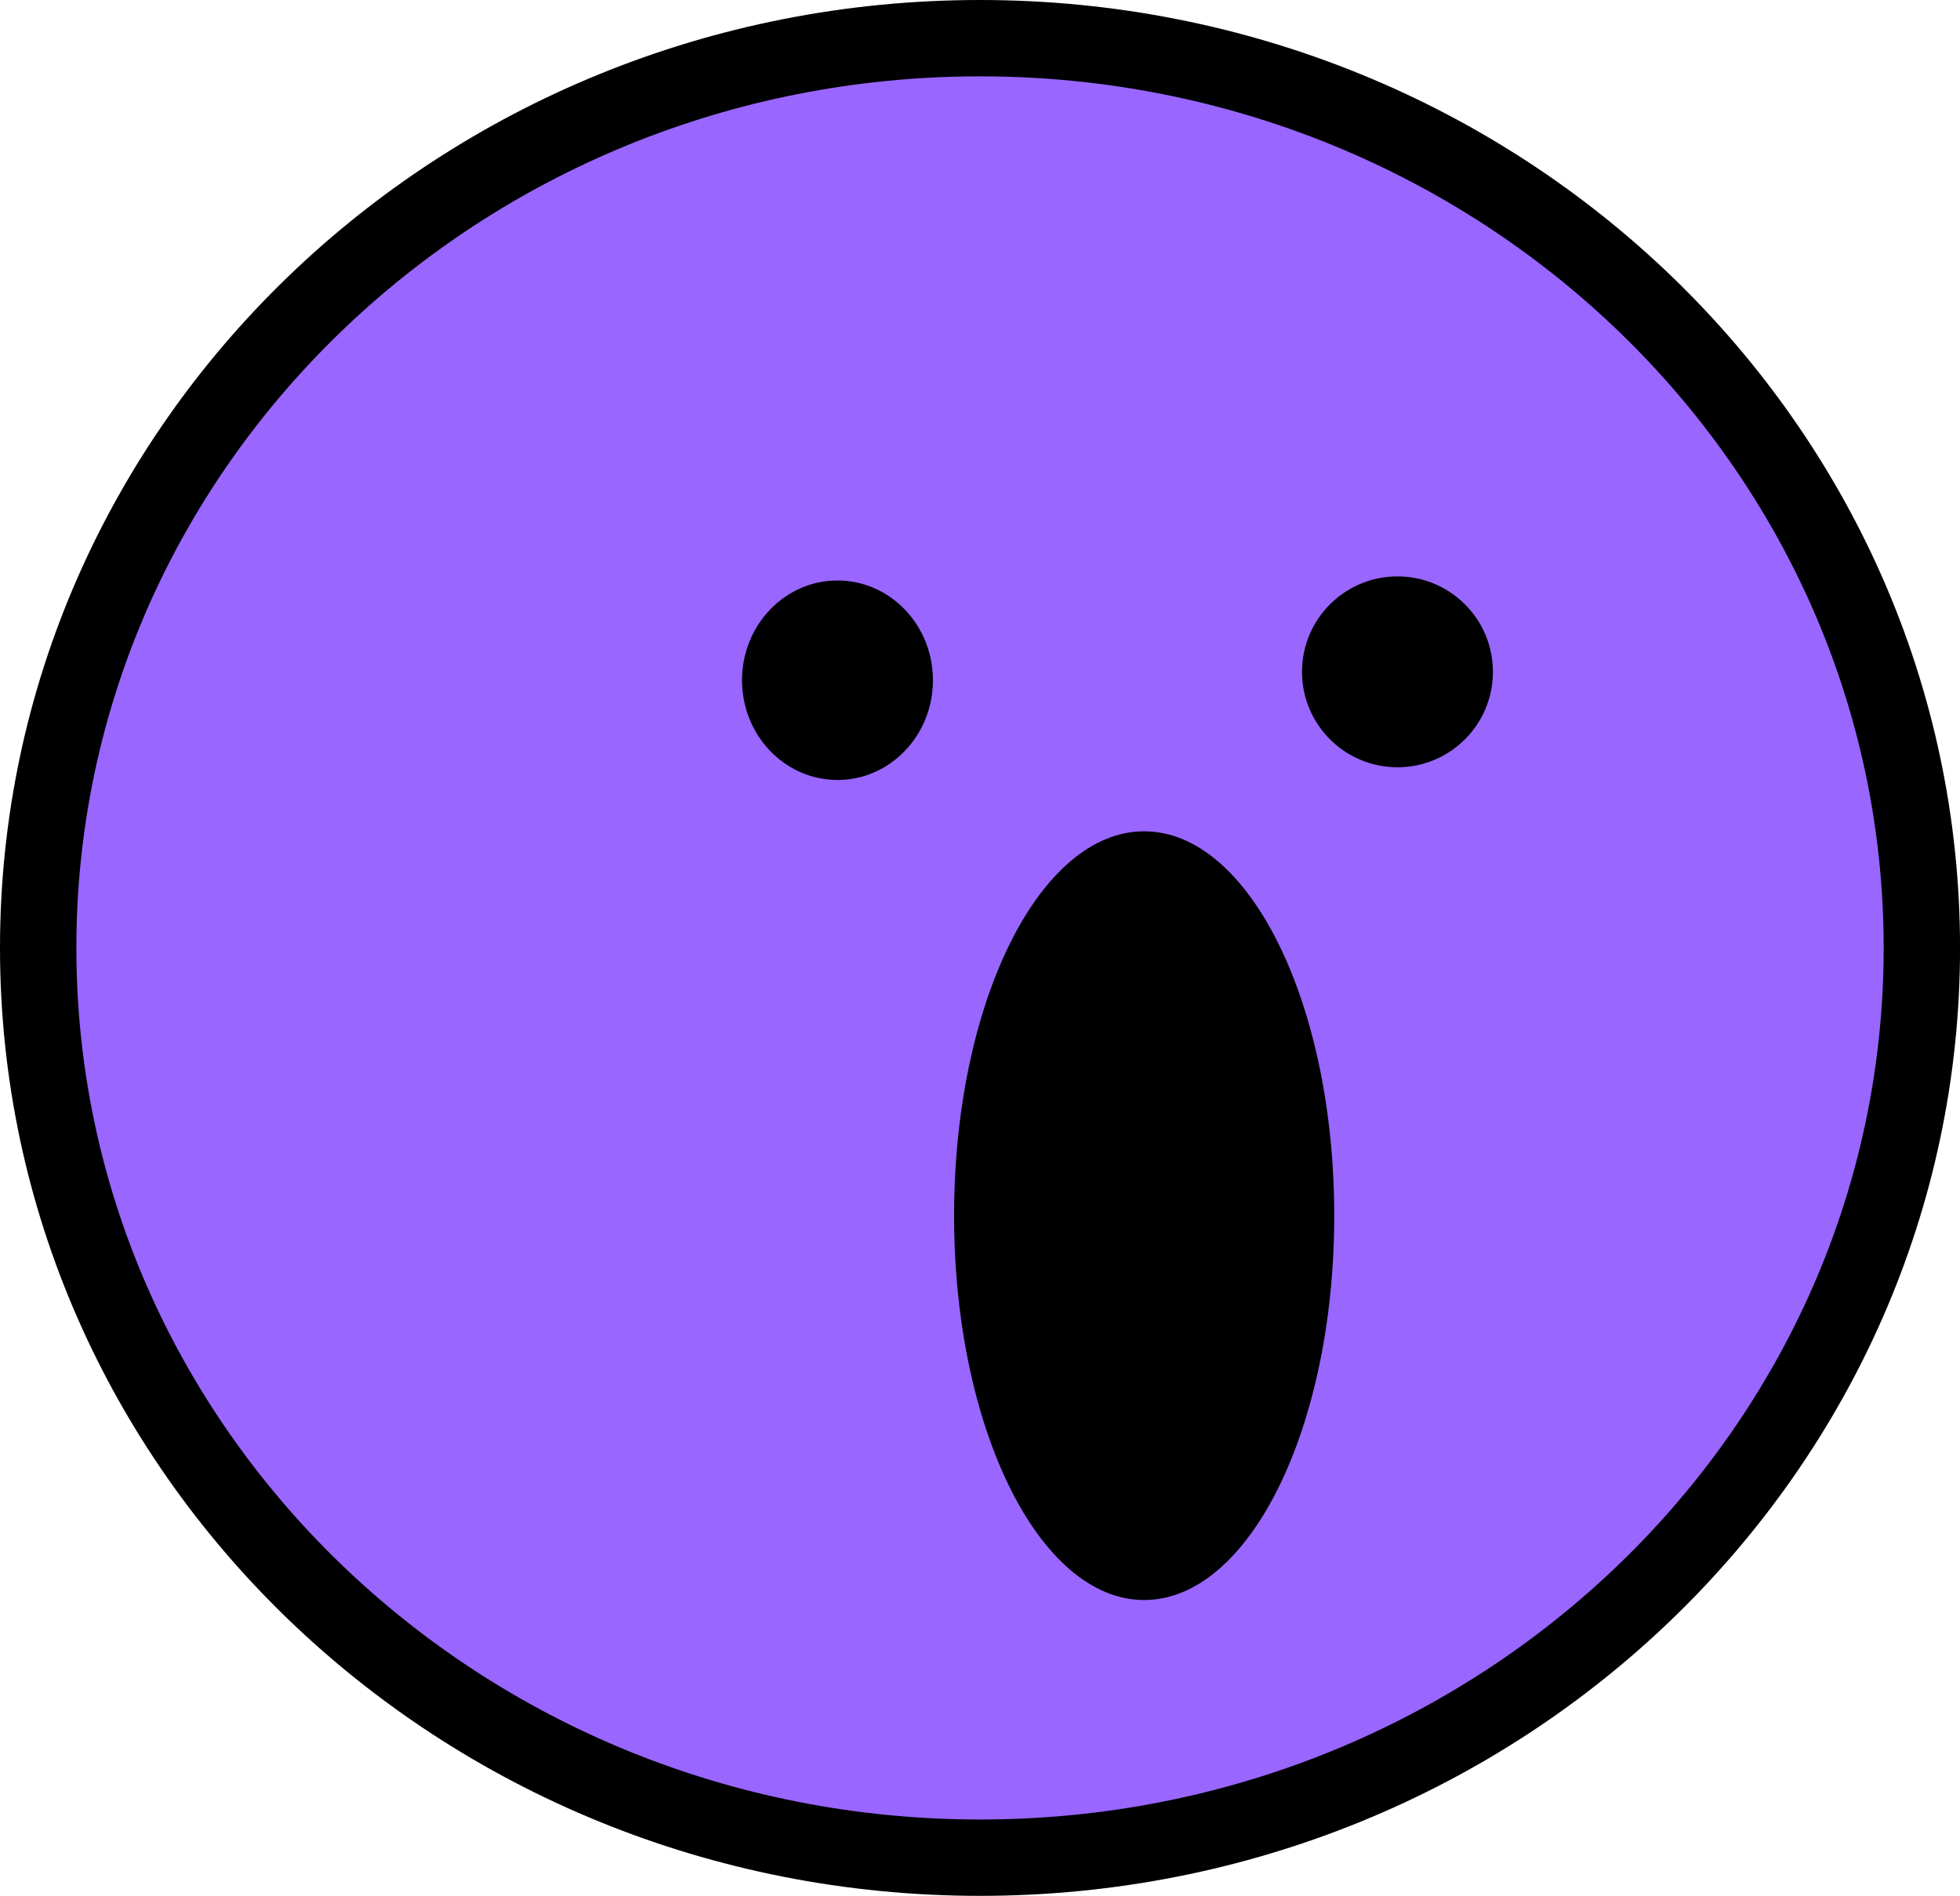 <svg version="1.1" xmlns="http://www.w3.org/2000/svg" xmlns:xlink="http://www.w3.org/1999/xlink" width="51.333" height="49.667" viewBox="0,0,51.333,49.667"><g transform="translate(-214.333,-155.167)"><g data-paper-data="{&quot;isPaintingLayer&quot;:true}" fill-rule="nonzero" stroke-linecap="butt" stroke-linejoin="miter" stroke-miterlimit="10" stroke-dasharray="" stroke-dashoffset="0" style="mix-blend-mode: normal"><path d="M264.667,180c0,13.163 -11.044,23.833 -24.667,23.833c-13.623,0 -24.667,-10.671 -24.667,-23.833c0,-13.163 11.044,-23.833 24.667,-23.833c13.623,0 24.667,10.671 24.667,23.833z" fill="#9966ff" stroke="#000000" stroke-width="2"/><path d="M233.767,172.987c0,-1.443 1.119,-2.613 2.5,-2.613c1.381,0 2.5,1.17 2.5,2.613c0,1.443 -1.119,2.613 -2.5,2.613c-1.381,0 -2.5,-1.17 -2.5,-2.613z" fill="#000000" stroke="none" stroke-width="0.5"/><path d="M248.433,172.767c0,-1.381 1.119,-2.5 2.5,-2.5c1.381,0 2.5,1.119 2.5,2.5c0,1.381 -1.119,2.5 -2.5,2.5c-1.381,0 -2.5,-1.119 -2.5,-2.5z" fill="#000000" stroke="none" stroke-width="0.5"/><path d="M249.277,187.014c0,5.561 -2.229,10.069 -4.978,10.069c-2.749,0 -4.978,-4.508 -4.978,-10.069c0,-5.561 2.229,-10.069 4.978,-10.069c2.749,0 4.978,4.508 4.978,10.069z" fill="#000000" stroke="none" stroke-width="0"/></g></g></svg>